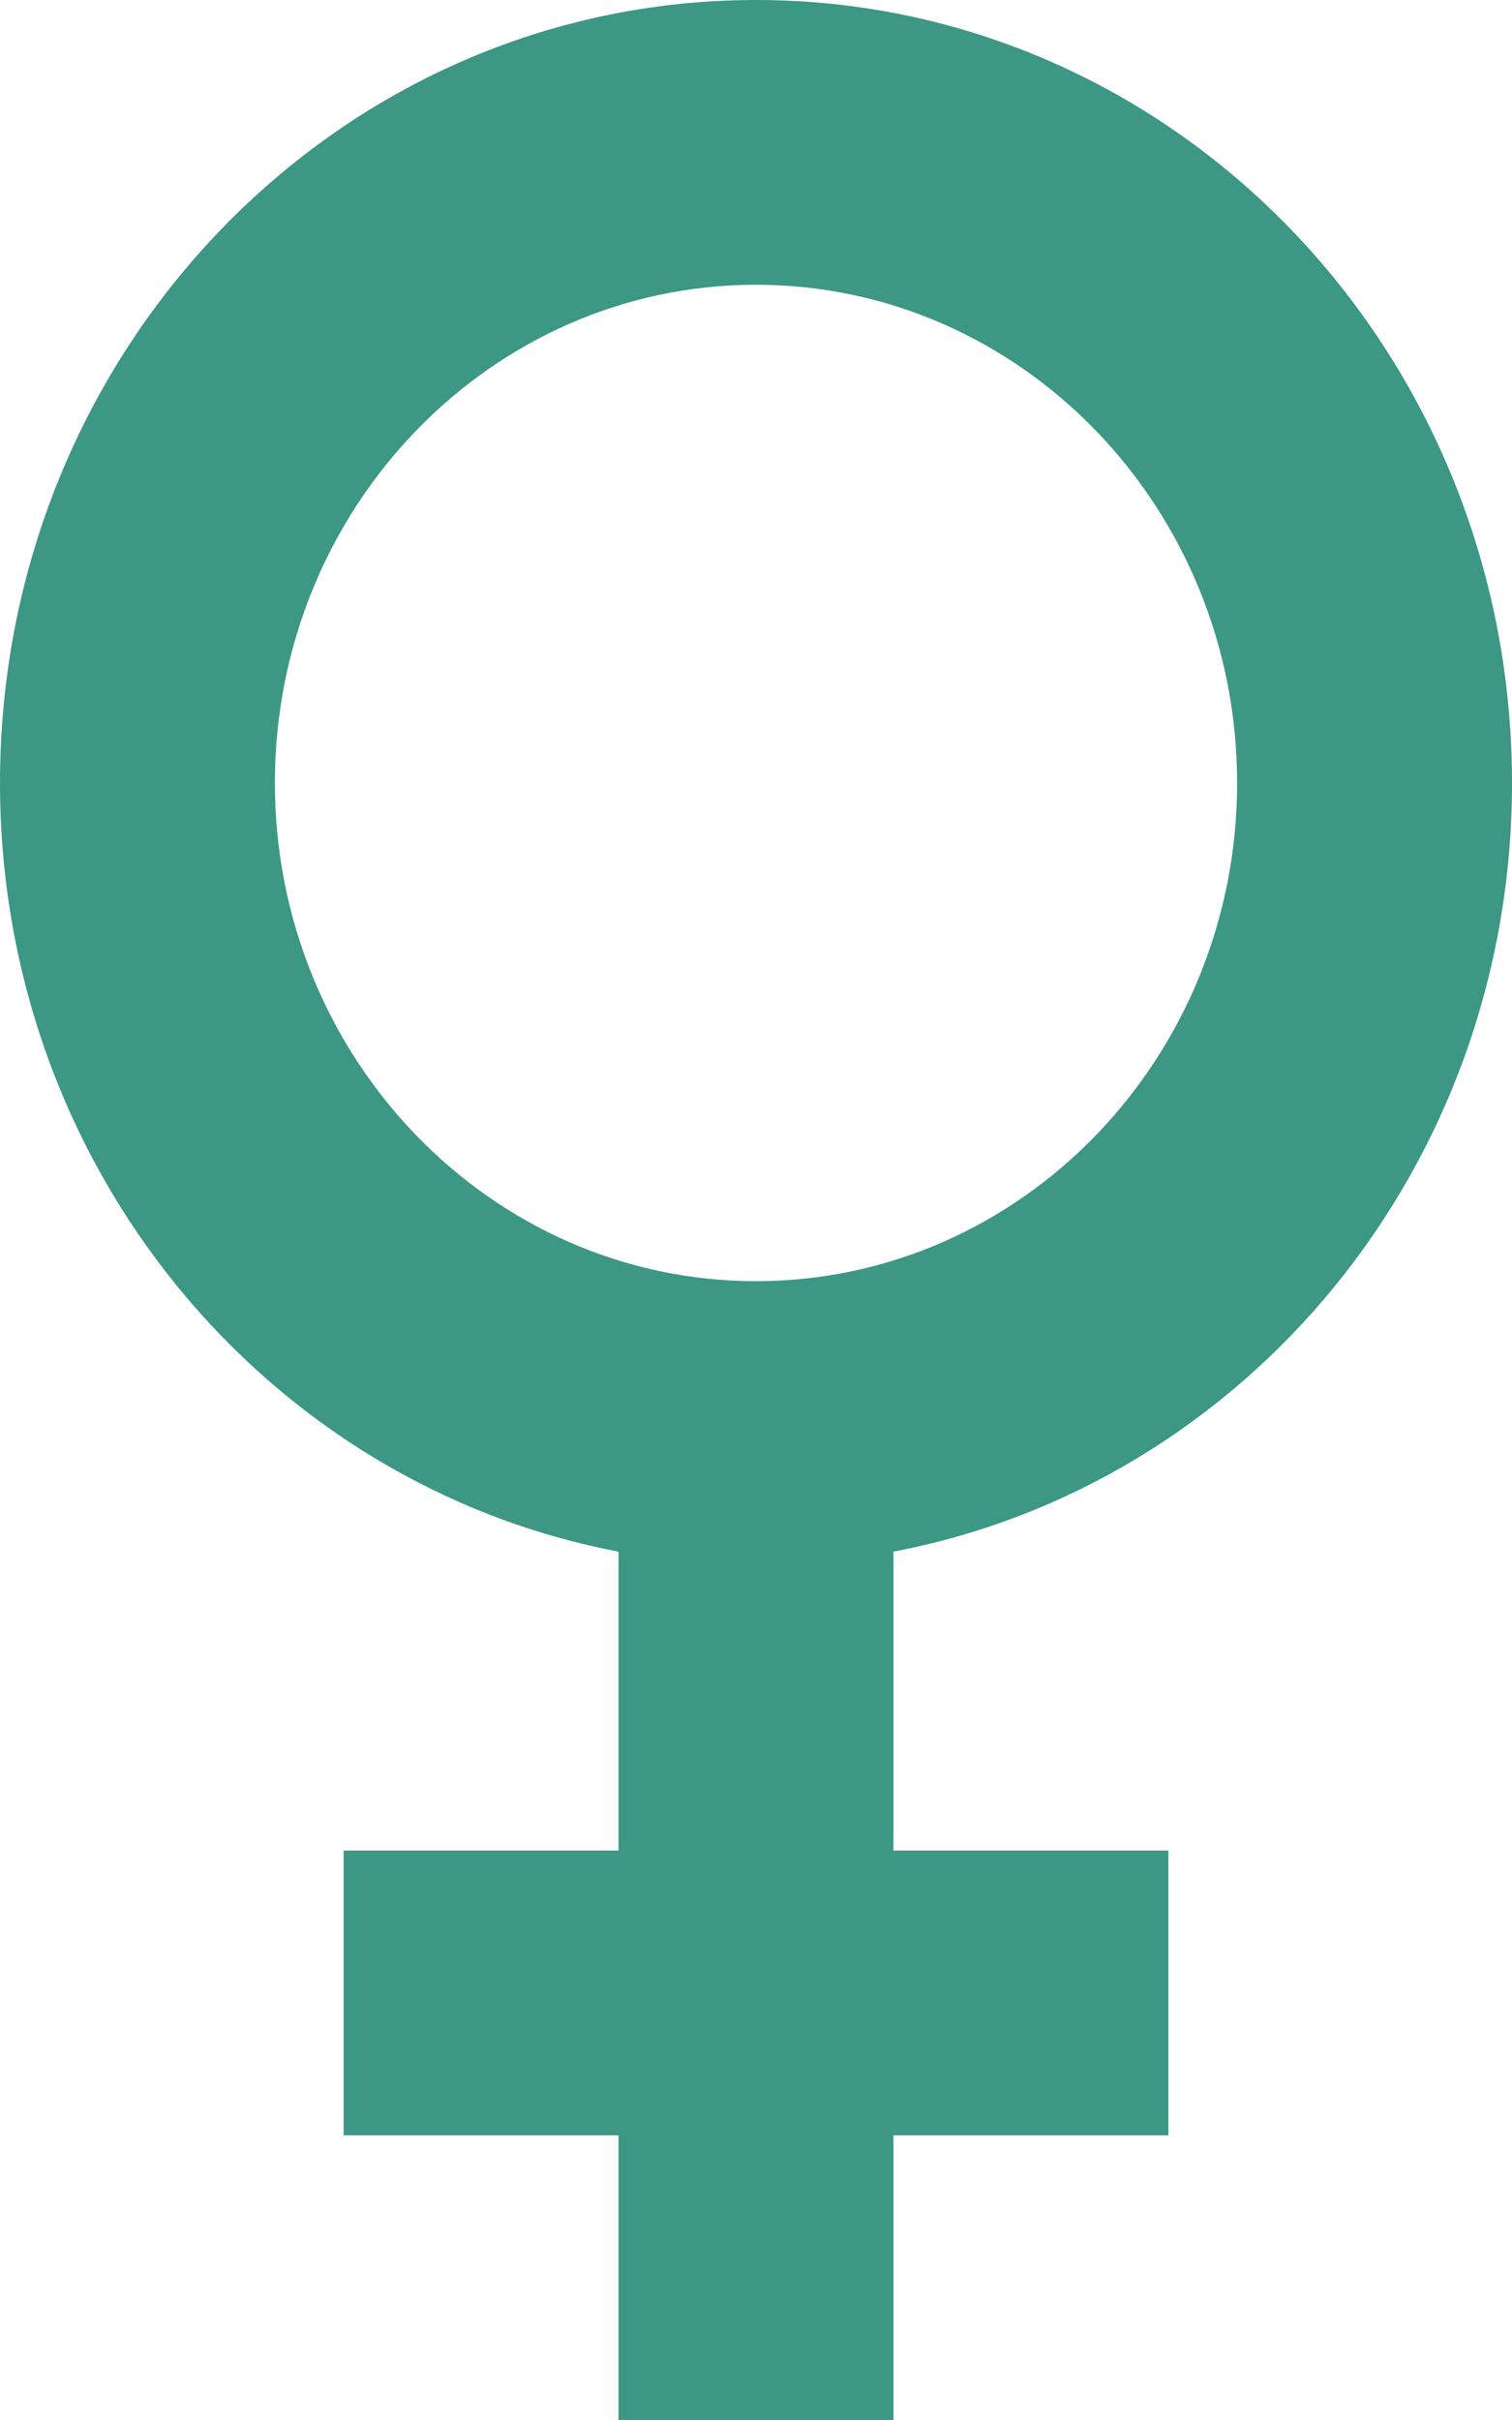 <svg width="15" height="24" viewBox="0 0 15 24" fill="none" xmlns="http://www.w3.org/2000/svg">
<path d="M15 7.765C15 3.473 11.646 0 7.5 0C3.355 0 0 3.473 0 7.765C0 11.576 2.645 14.725 6.136 15.388V18.353H3.409V21.177H6.136V24H8.864V21.177H11.591V18.353H8.864V15.388C12.354 14.725 15 11.576 15 7.765ZM2.727 7.765C2.727 5.04 4.868 2.824 7.5 2.824C10.132 2.824 12.273 5.04 12.273 7.765C12.273 10.489 10.132 12.706 7.5 12.706C4.868 12.706 2.727 10.489 2.727 7.765Z" fill="#3C9785"/>
</svg>
